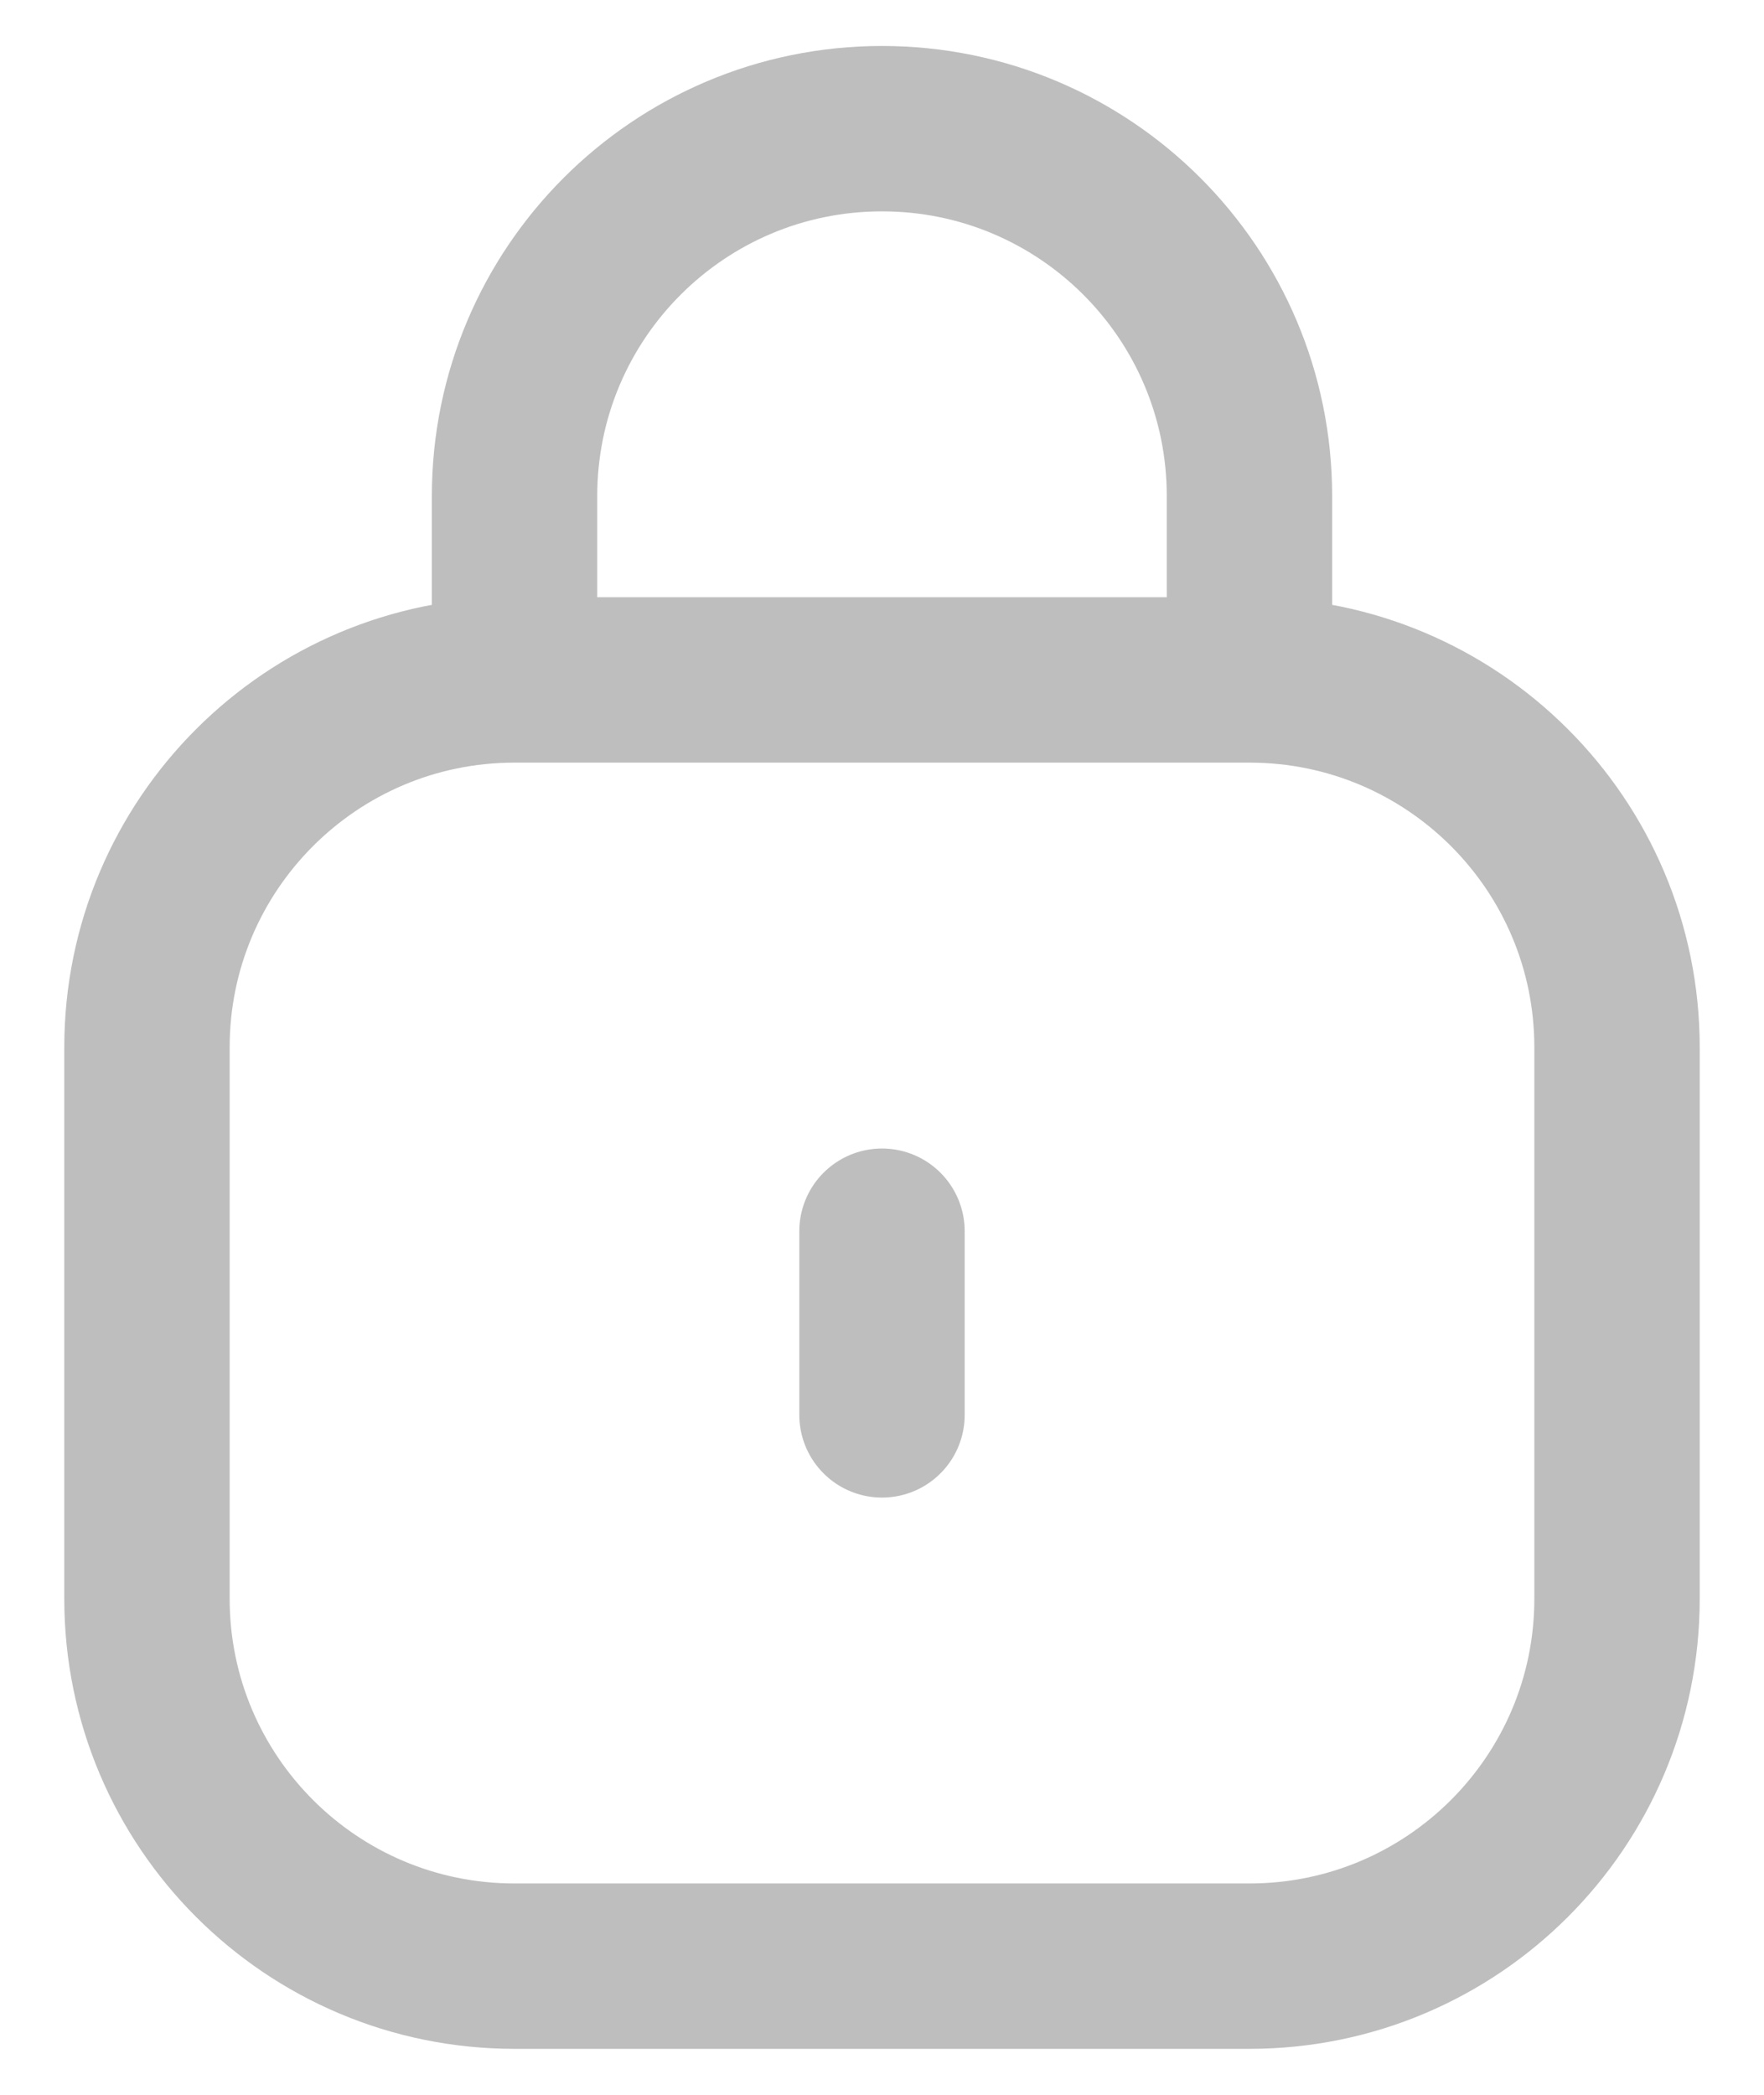 <svg width="16" height="19" viewBox="0 0 16 19" fill="none" xmlns="http://www.w3.org/2000/svg">
<path d="M11.333 6.167H4.667M11.333 6.167C13.174 6.167 14.667 7.659 14.667 9.5V14.5C14.667 16.341 13.174 17.833 11.333 17.833H4.667C2.826 17.833 1.333 16.341 1.333 14.5V9.5C1.333 7.659 2.826 6.167 4.667 6.167M11.333 6.167V4.5C11.333 2.659 9.841 1.167 8 1.167C6.159 1.167 4.667 2.659 4.667 4.5V6.167M8 12.833V11.167" stroke="#BEBEBE" stroke-width="1.5" stroke-linecap="round"/>
</svg>
